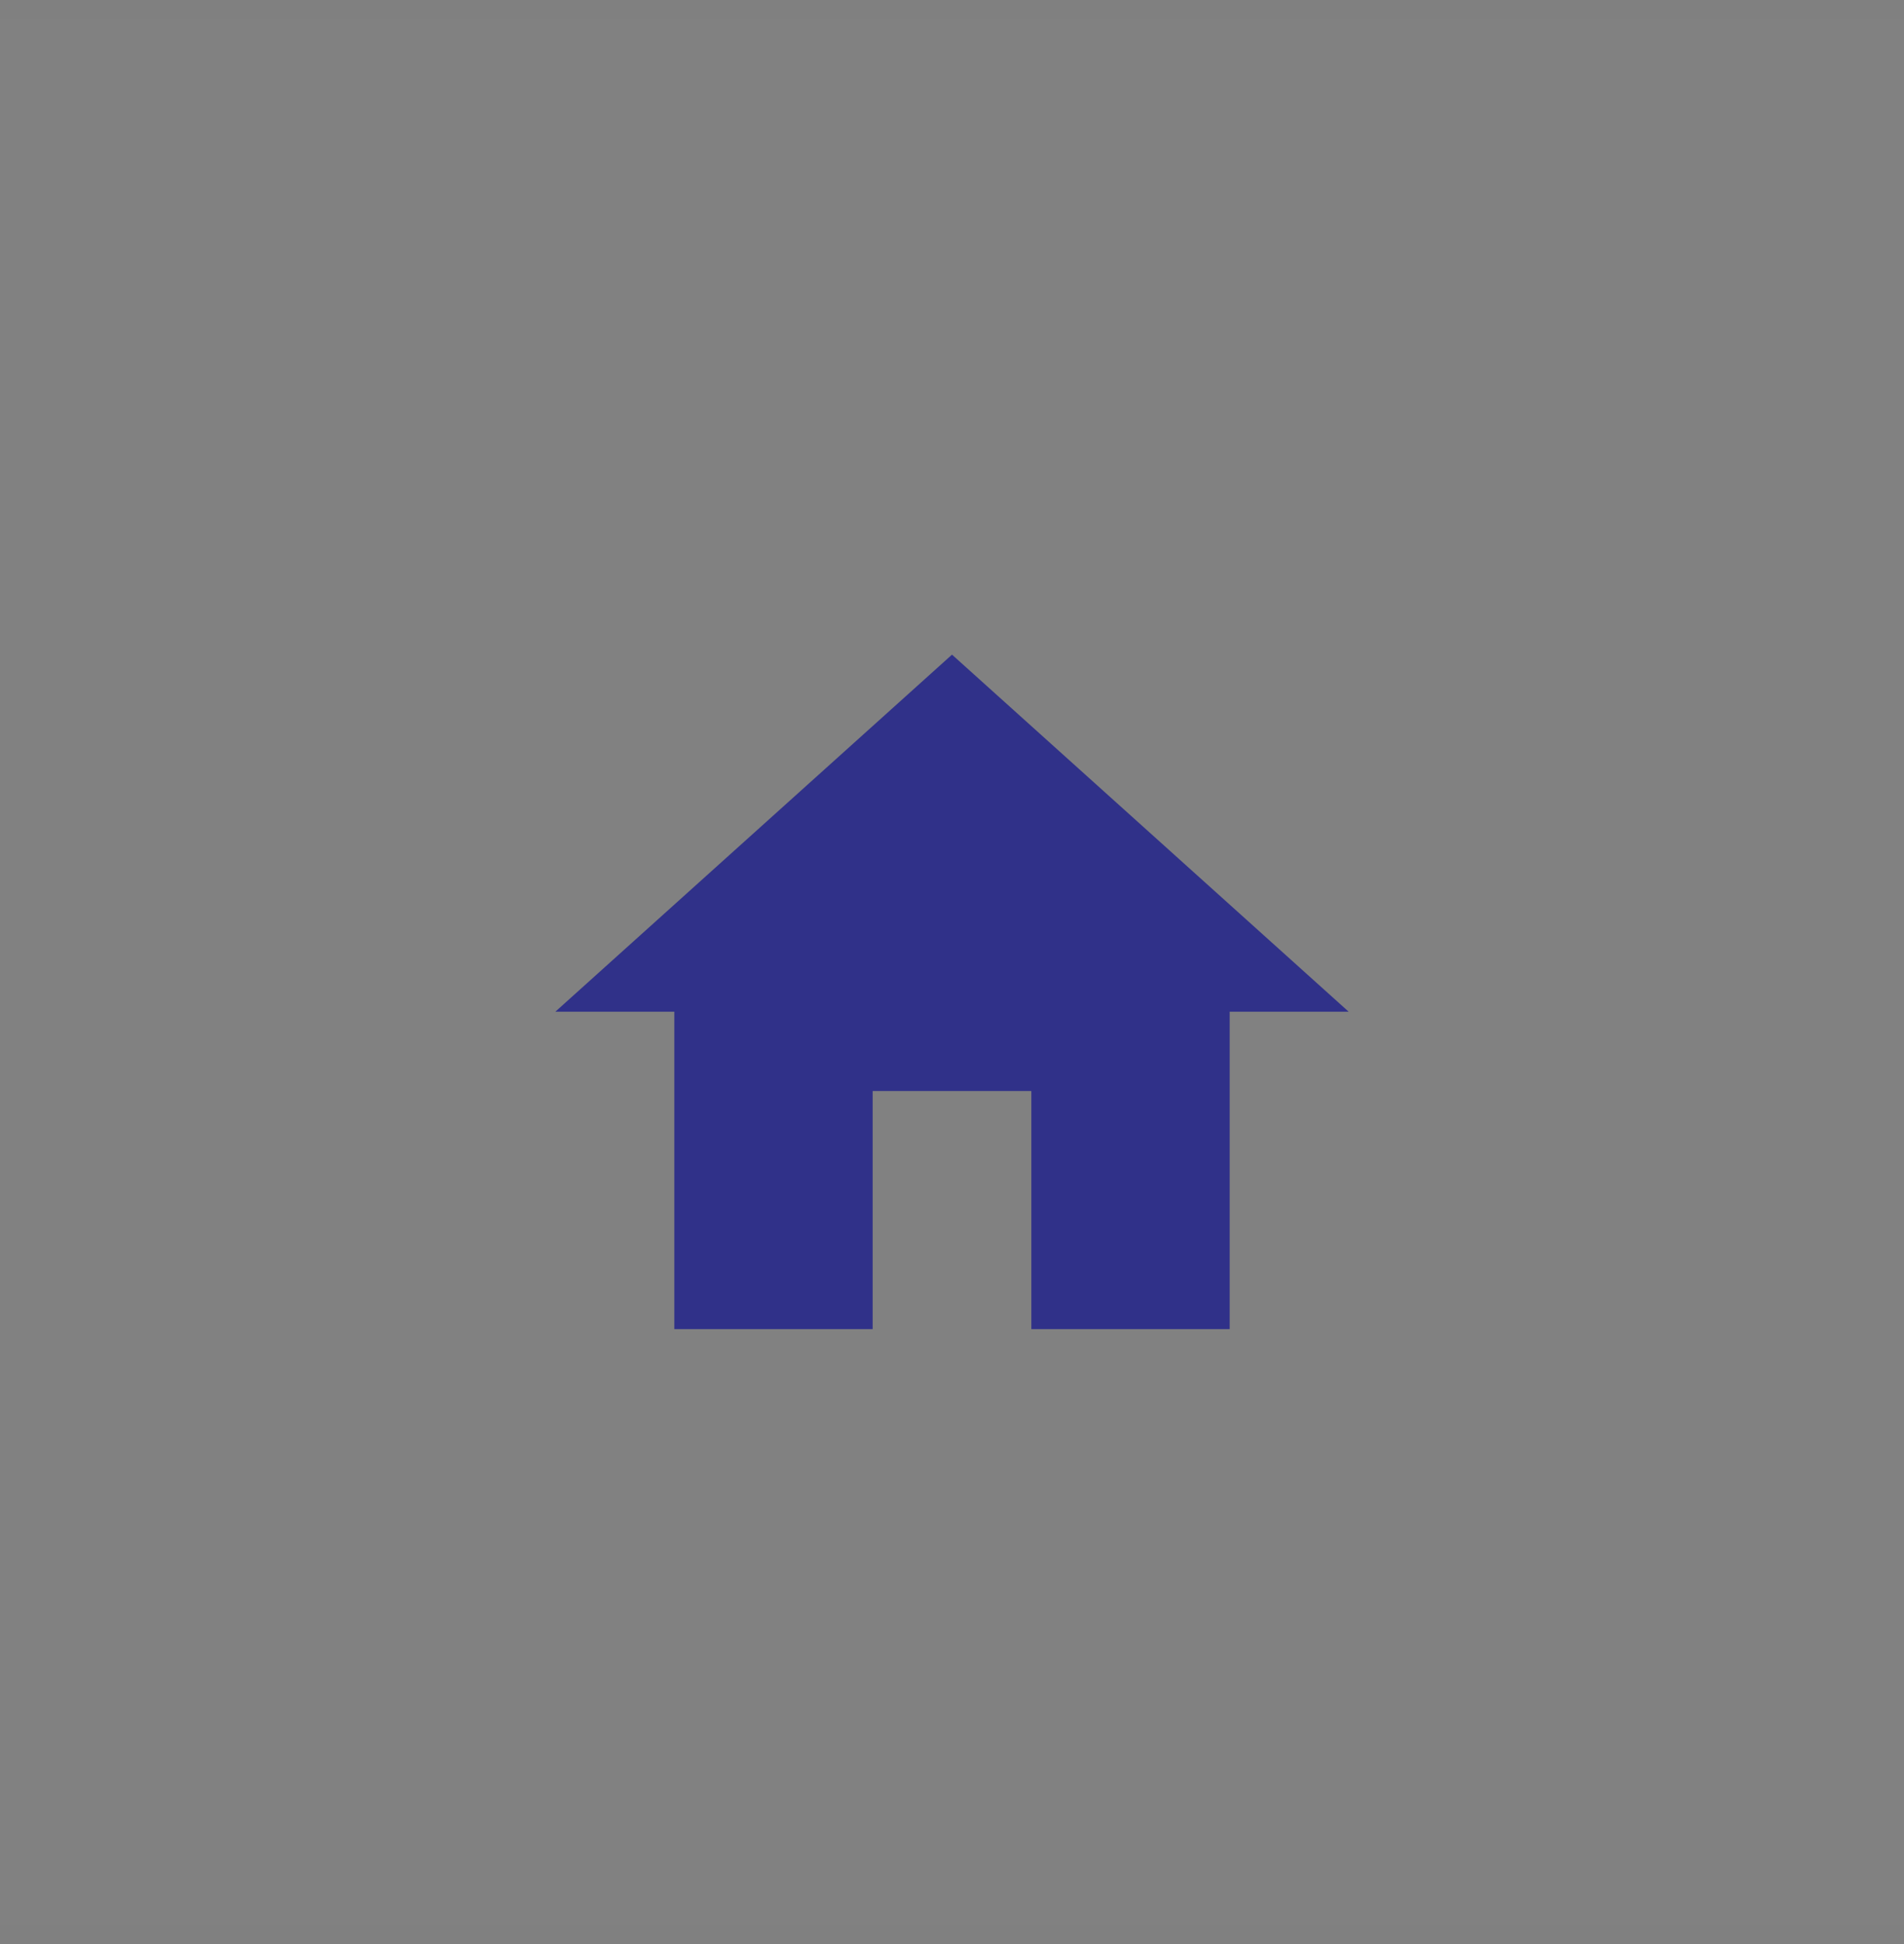 <svg width="48" height="49" viewBox="0 0 48 49" fill="none" xmlns="http://www.w3.org/2000/svg">
<rect x="0" y="0" width="48" height="49" fill="#808080" stroke="none"/>
<path opacity="0.01" fill-rule="evenodd" clip-rule="evenodd" d="M0 48.5V0.5H48V48.5H0Z" fill="white"/>
<path fill-rule="evenodd" clip-rule="evenodd" d="M22 33.5V27.5H26V33.5H31V25.5H34L24 16.5L14 25.5H17V33.5H22Z" fill="#303189"/>
</svg>
